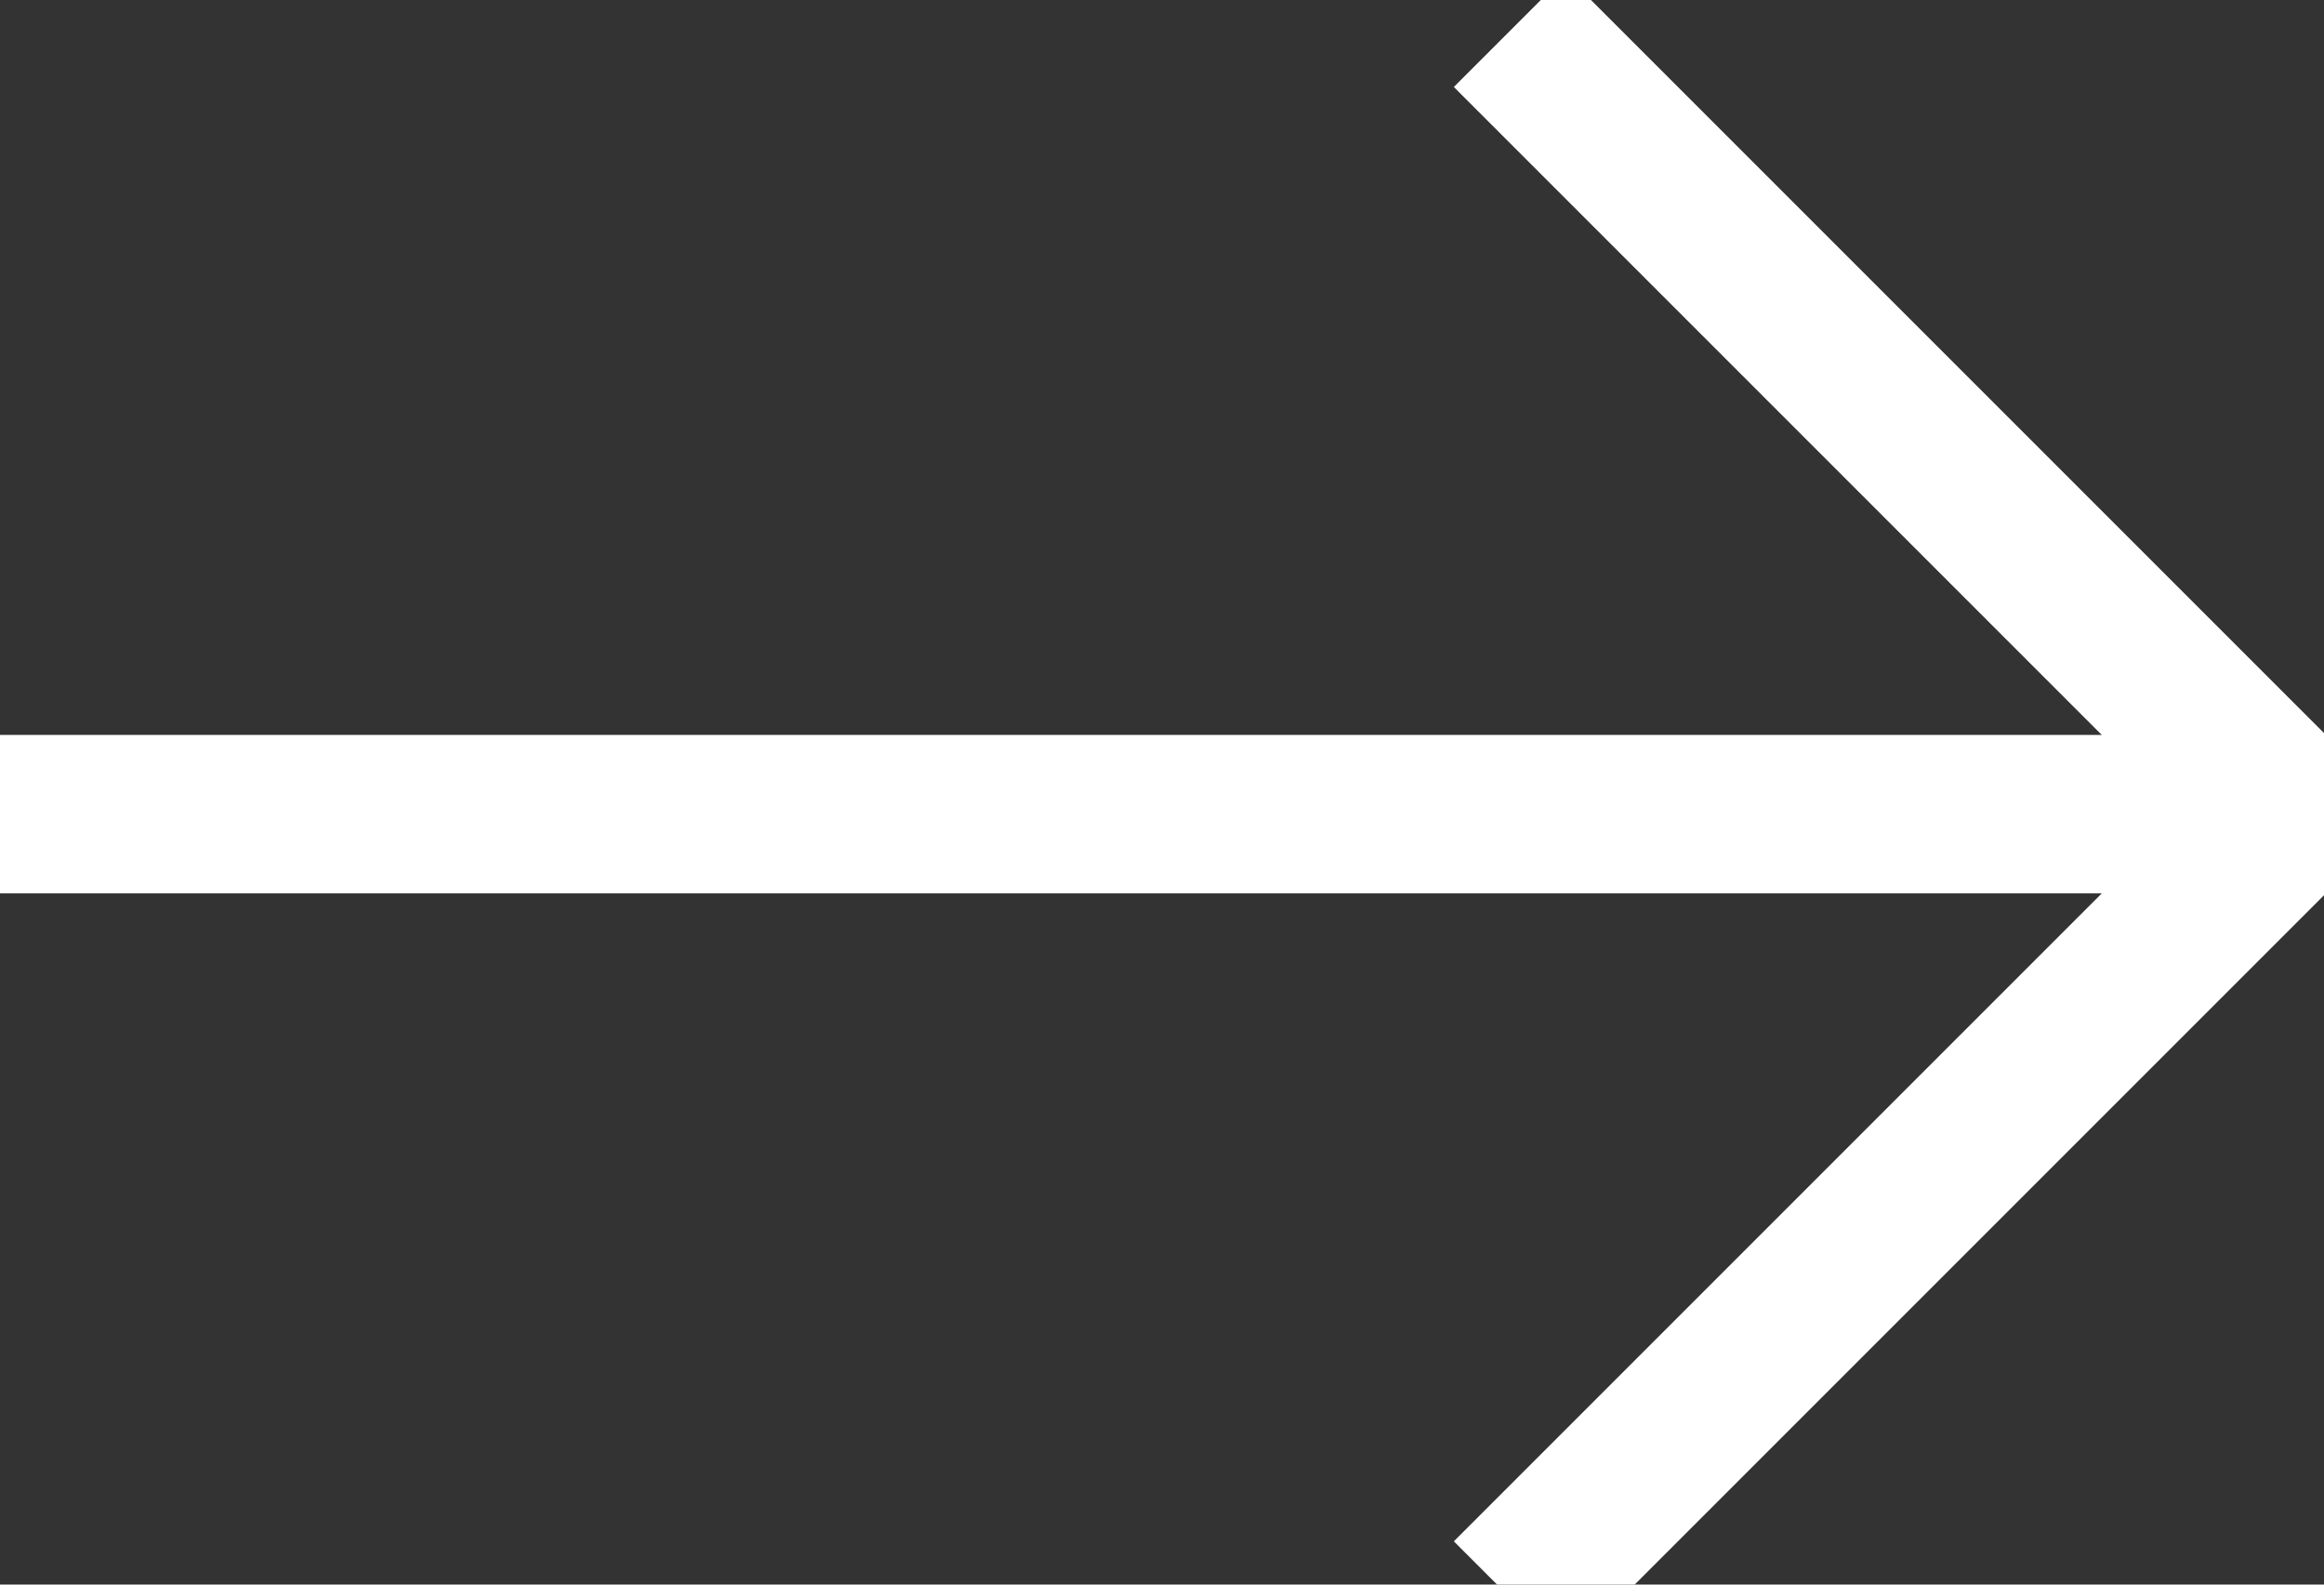 <svg width="22" height="15" viewBox="0 0 22 15" fill="none" xmlns="http://www.w3.org/2000/svg">
    <rect x="0" y="0" width="22" height="15" fill="#333333" stroke="none"/>
    <path d="M14.293 0.293L21.707 7.707L14.293 15.121" stroke="white" stroke-width="1.5"/>
    <path d="M21 7.707L0 7.707" stroke="white" stroke-width="1.5"/>
</svg> 